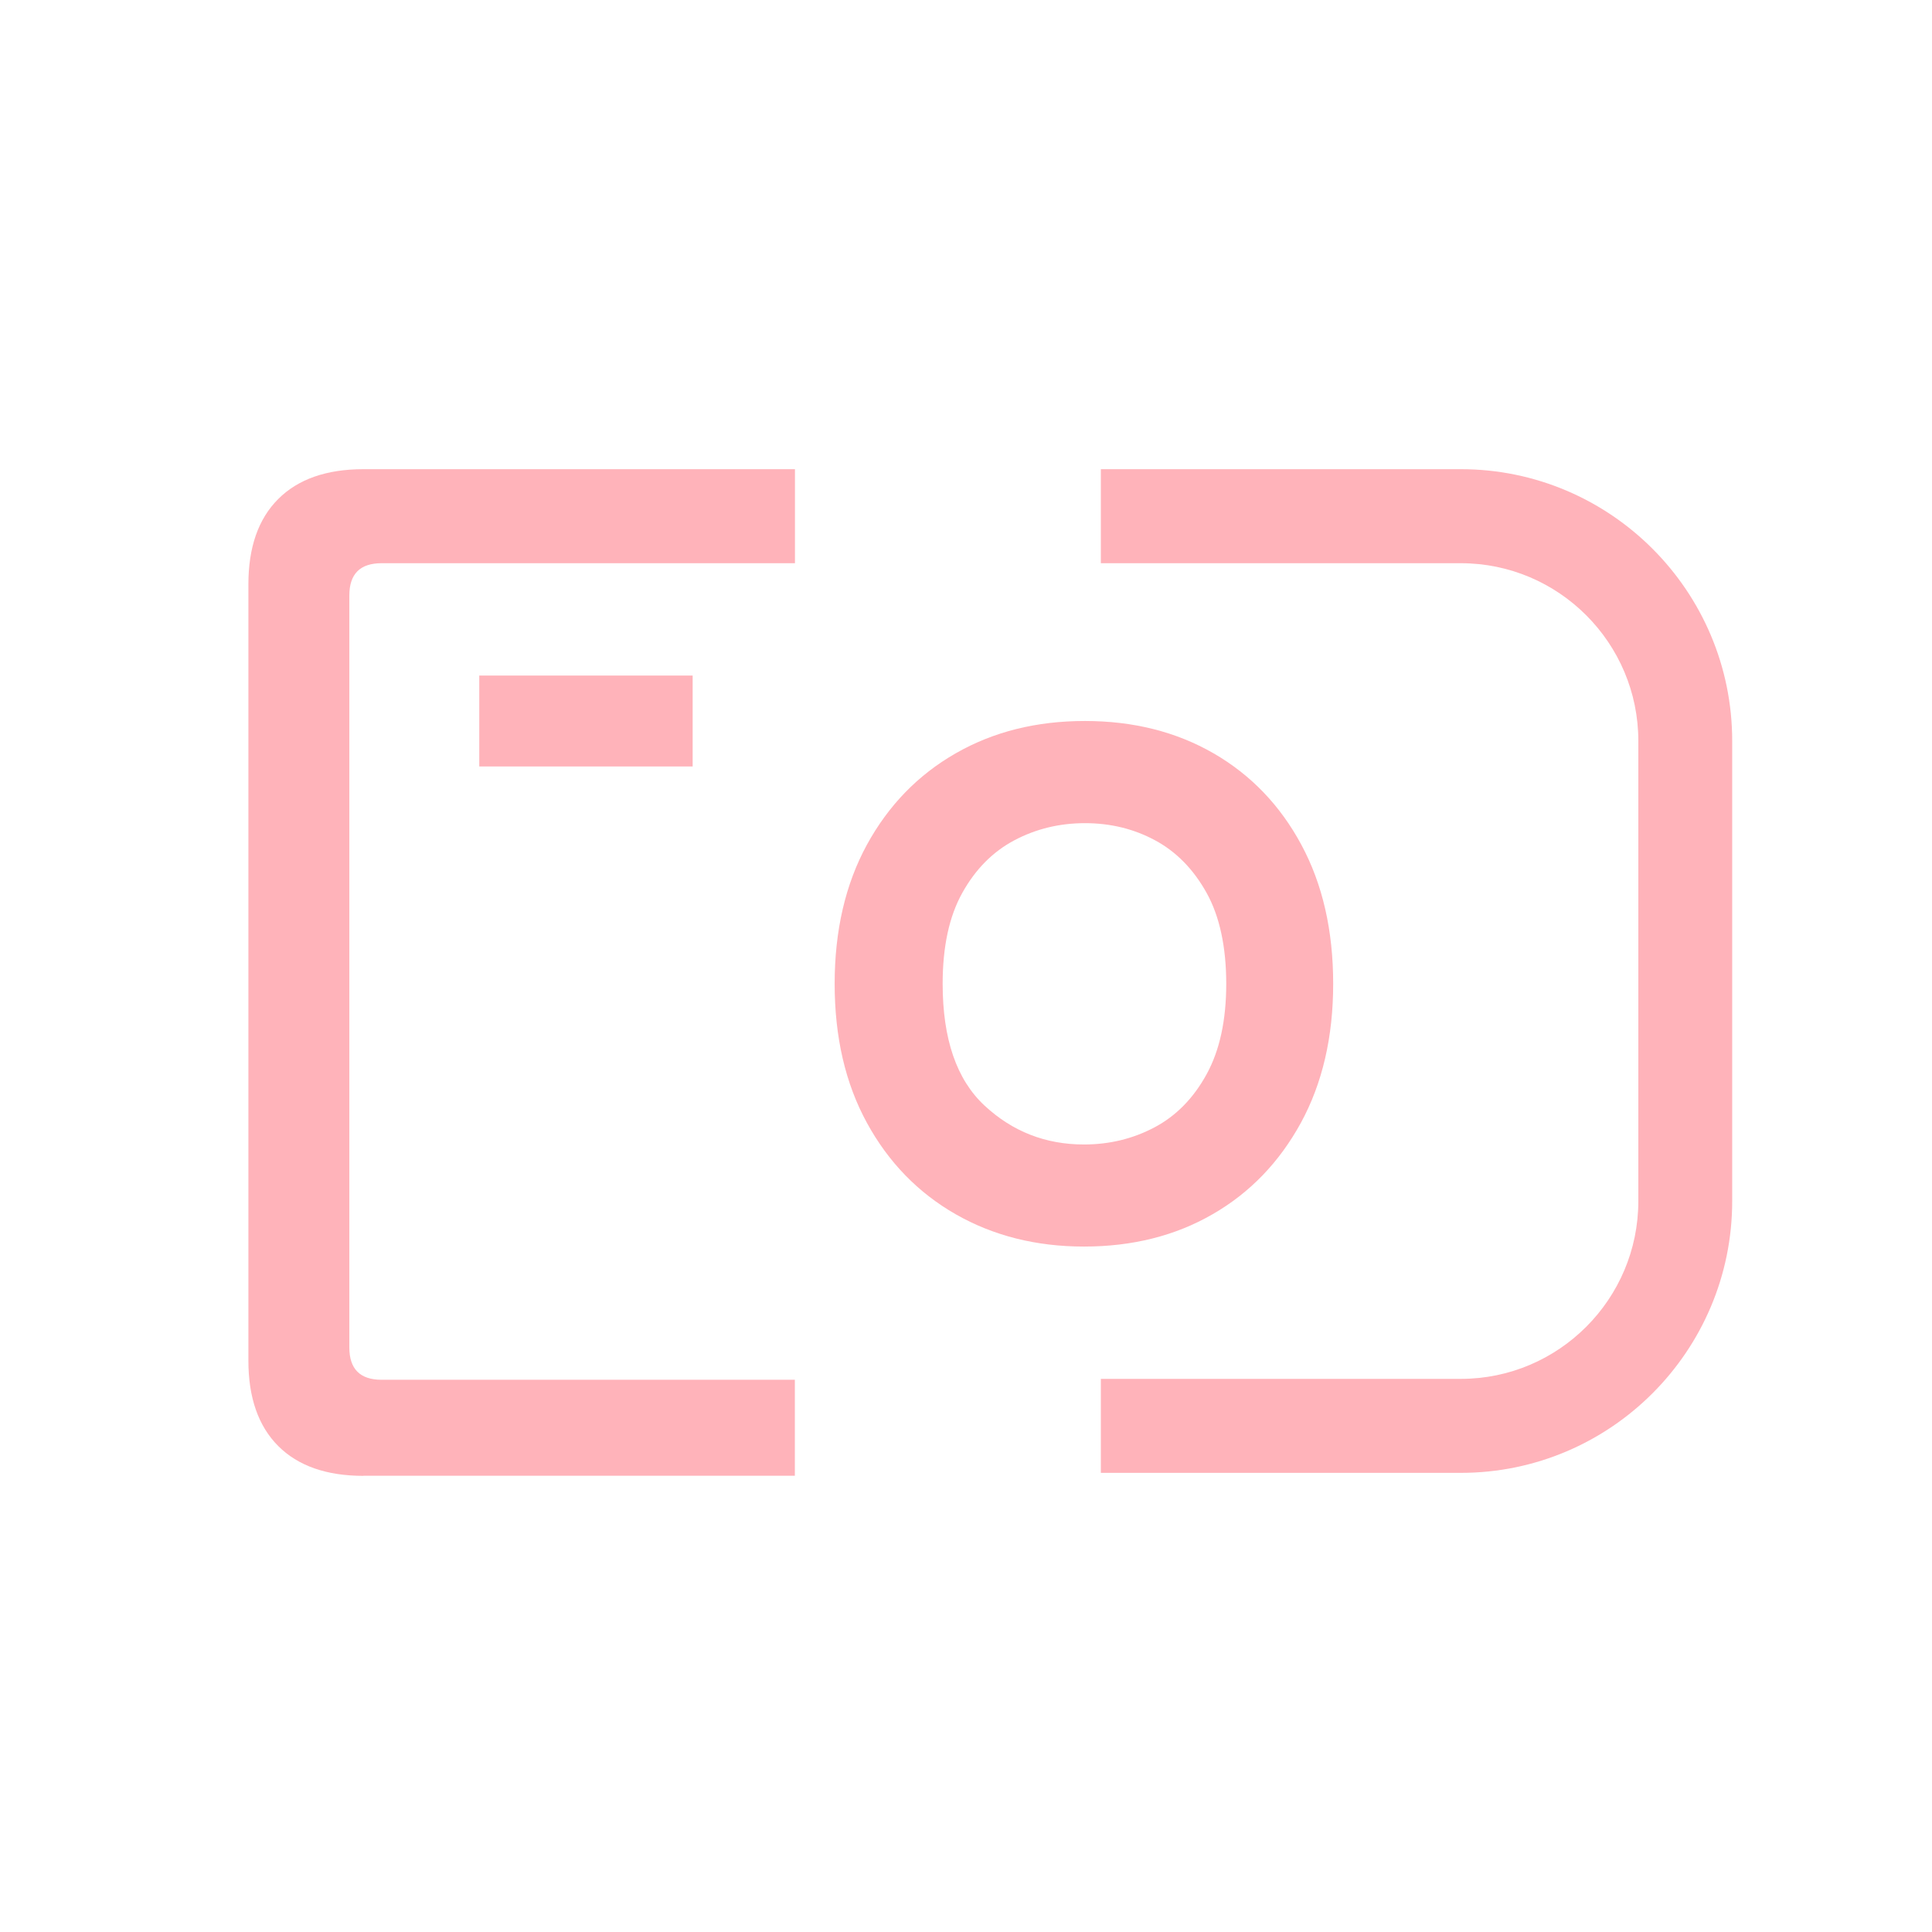 <svg width="60" height="60" viewBox="0 0 60 60" fill="none" xmlns="http://www.w3.org/2000/svg">
<path d="M11.288 45.834C10.14 45.834 9.256 45.524 8.64 44.907C8.024 44.29 7.714 43.405 7.714 42.255V18.15C7.714 17 8.021 16.116 8.64 15.498C9.256 14.881 10.14 14.571 11.288 14.571H24.688V17.491H11.851C11.181 17.491 10.849 17.826 10.849 18.494V41.847C10.849 42.517 11.184 42.85 11.851 42.85H24.685V45.831H11.288V45.834Z" fill="#FFB3BA"/>
<path d="M33.662 38.713C32.179 38.713 30.851 38.378 29.68 37.71C28.509 37.039 27.589 36.092 26.922 34.869C26.253 33.646 25.921 32.206 25.921 30.552C25.921 28.898 26.255 27.461 26.922 26.235C27.592 25.012 28.509 24.065 29.68 23.395C30.851 22.724 32.187 22.391 33.693 22.391C35.198 22.391 36.529 22.727 37.688 23.395C38.848 24.065 39.757 25.012 40.415 26.235C41.074 27.458 41.403 28.898 41.403 30.552C41.403 32.206 41.068 33.644 40.401 34.869C39.731 36.092 38.82 37.042 37.657 37.71C36.498 38.38 35.164 38.713 33.662 38.713ZM33.662 35.543C34.455 35.543 35.187 35.365 35.856 35.01C36.526 34.655 37.064 34.106 37.472 33.362C37.88 32.618 38.082 31.682 38.082 30.552C38.082 29.422 37.88 28.461 37.472 27.729C37.064 26.996 36.532 26.452 35.873 26.097C35.215 25.742 34.489 25.564 33.695 25.564C32.902 25.564 32.17 25.742 31.5 26.097C30.831 26.452 30.293 26.996 29.885 27.729C29.477 28.461 29.275 29.402 29.275 30.552C29.275 32.268 29.708 33.528 30.575 34.334C31.441 35.14 32.471 35.543 33.662 35.543Z" fill="#FFB3BA"/>
<path d="M14.884 23.803V20.98H21.511V23.803H14.884Z" fill="#FFB3BA"/>
<path d="M45.368 45.741H34.188V42.822H45.368C48.407 42.822 50.88 40.345 50.88 37.301V23.011C50.88 19.968 48.407 17.491 45.368 17.491H34.188V14.571H45.368C50.013 14.571 53.795 18.356 53.795 23.011V37.301C53.795 41.954 50.016 45.741 45.368 45.741Z" fill="#FFB3BA"/>
</svg>
